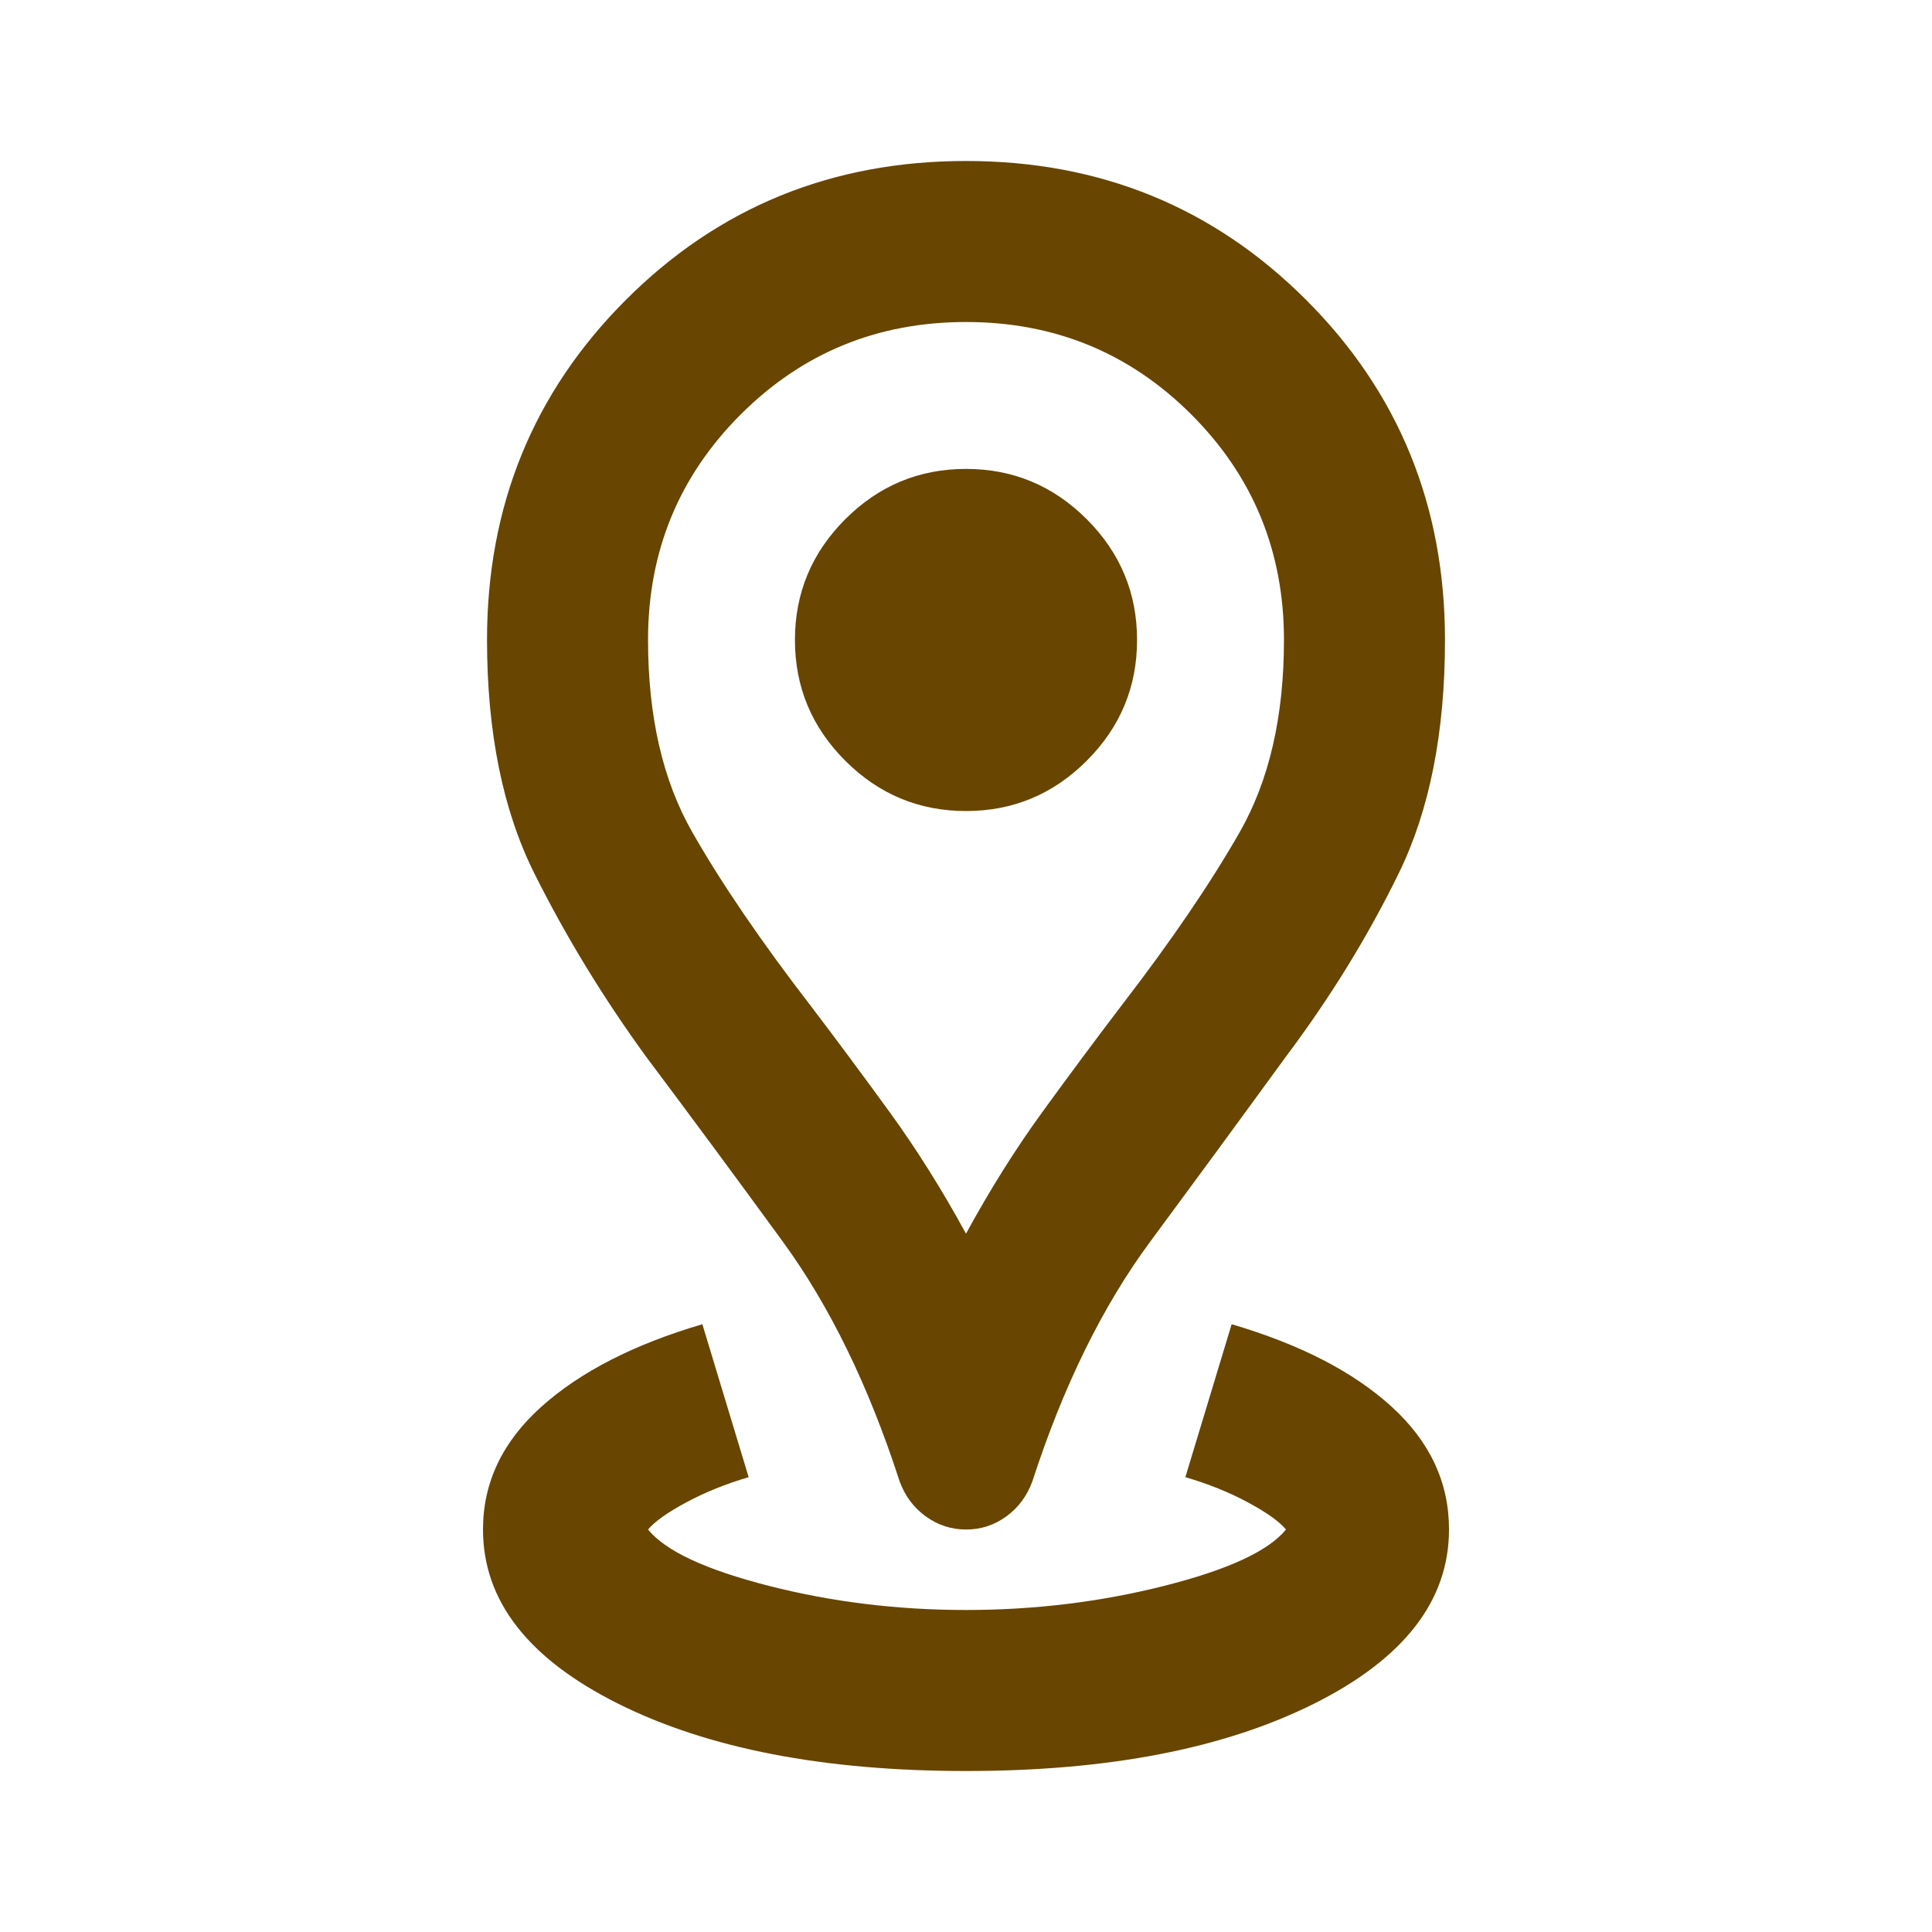 <svg width="100" height="100" viewBox="0 0 100 100" fill="none" xmlns="http://www.w3.org/2000/svg">
<path d="M50 91.667C42.639 91.667 36.632 90.503 31.979 88.175C27.326 85.847 25 82.844 25 79.167C25 76.736 26.007 74.618 28.021 72.812C30.035 71.007 32.812 69.583 36.354 68.542L38.75 76.458C37.569 76.806 36.493 77.24 35.521 77.763C34.549 78.285 33.889 78.753 33.542 79.167C34.444 80.278 36.528 81.25 39.792 82.083C43.056 82.917 46.458 83.333 50 83.333C53.542 83.333 56.962 82.917 60.263 82.083C63.562 81.25 65.662 80.278 66.562 79.167C66.215 78.75 65.556 78.281 64.583 77.758C63.611 77.236 62.535 76.803 61.354 76.458L63.75 68.542C67.292 69.583 70.053 71.007 72.033 72.812C74.014 74.618 75.003 76.736 75 79.167C75 82.847 72.674 85.851 68.021 88.179C63.368 90.507 57.361 91.669 50 91.667ZM50 63.854C51.25 61.562 52.569 59.461 53.958 57.55C55.347 55.639 56.701 53.817 58.021 52.083C60.59 48.75 62.639 45.746 64.167 43.071C65.694 40.396 66.458 37.081 66.458 33.125C66.458 28.542 64.861 24.653 61.667 21.458C58.472 18.264 54.583 16.667 50 16.667C45.417 16.667 41.528 18.264 38.333 21.458C35.139 24.653 33.542 28.542 33.542 33.125C33.542 37.083 34.306 40.4 35.833 43.075C37.361 45.75 39.41 48.753 41.979 52.083C43.299 53.819 44.653 55.643 46.042 57.554C47.431 59.465 48.75 61.565 50 63.854ZM50 79.167C49.236 79.167 48.542 78.94 47.917 78.487C47.292 78.035 46.84 77.428 46.562 76.667C44.965 71.736 42.951 67.604 40.521 64.271C38.09 60.938 35.729 57.743 33.438 54.688C31.215 51.632 29.289 48.472 27.658 45.208C26.028 41.944 25.211 37.917 25.208 33.125C25.208 26.181 27.604 20.312 32.396 15.521C37.188 10.729 43.056 8.333 50 8.333C56.944 8.333 62.812 10.729 67.604 15.521C72.396 20.312 74.792 26.181 74.792 33.125C74.792 37.917 73.993 41.944 72.396 45.208C70.799 48.472 68.854 51.632 66.562 54.688C64.34 57.743 61.997 60.938 59.533 64.271C57.069 67.604 55.038 71.736 53.438 76.667C53.16 77.431 52.708 78.039 52.083 78.492C51.458 78.945 50.764 79.169 50 79.167ZM50 41.979C52.431 41.979 54.514 41.111 56.25 39.375C57.986 37.639 58.854 35.556 58.854 33.125C58.854 30.695 57.986 28.611 56.25 26.875C54.514 25.139 52.431 24.271 50 24.271C47.569 24.271 45.486 25.139 43.75 26.875C42.014 28.611 41.146 30.695 41.146 33.125C41.146 35.556 42.014 37.639 43.75 39.375C45.486 41.111 47.569 41.979 50 41.979Z" fill="#684500"/>
</svg>
